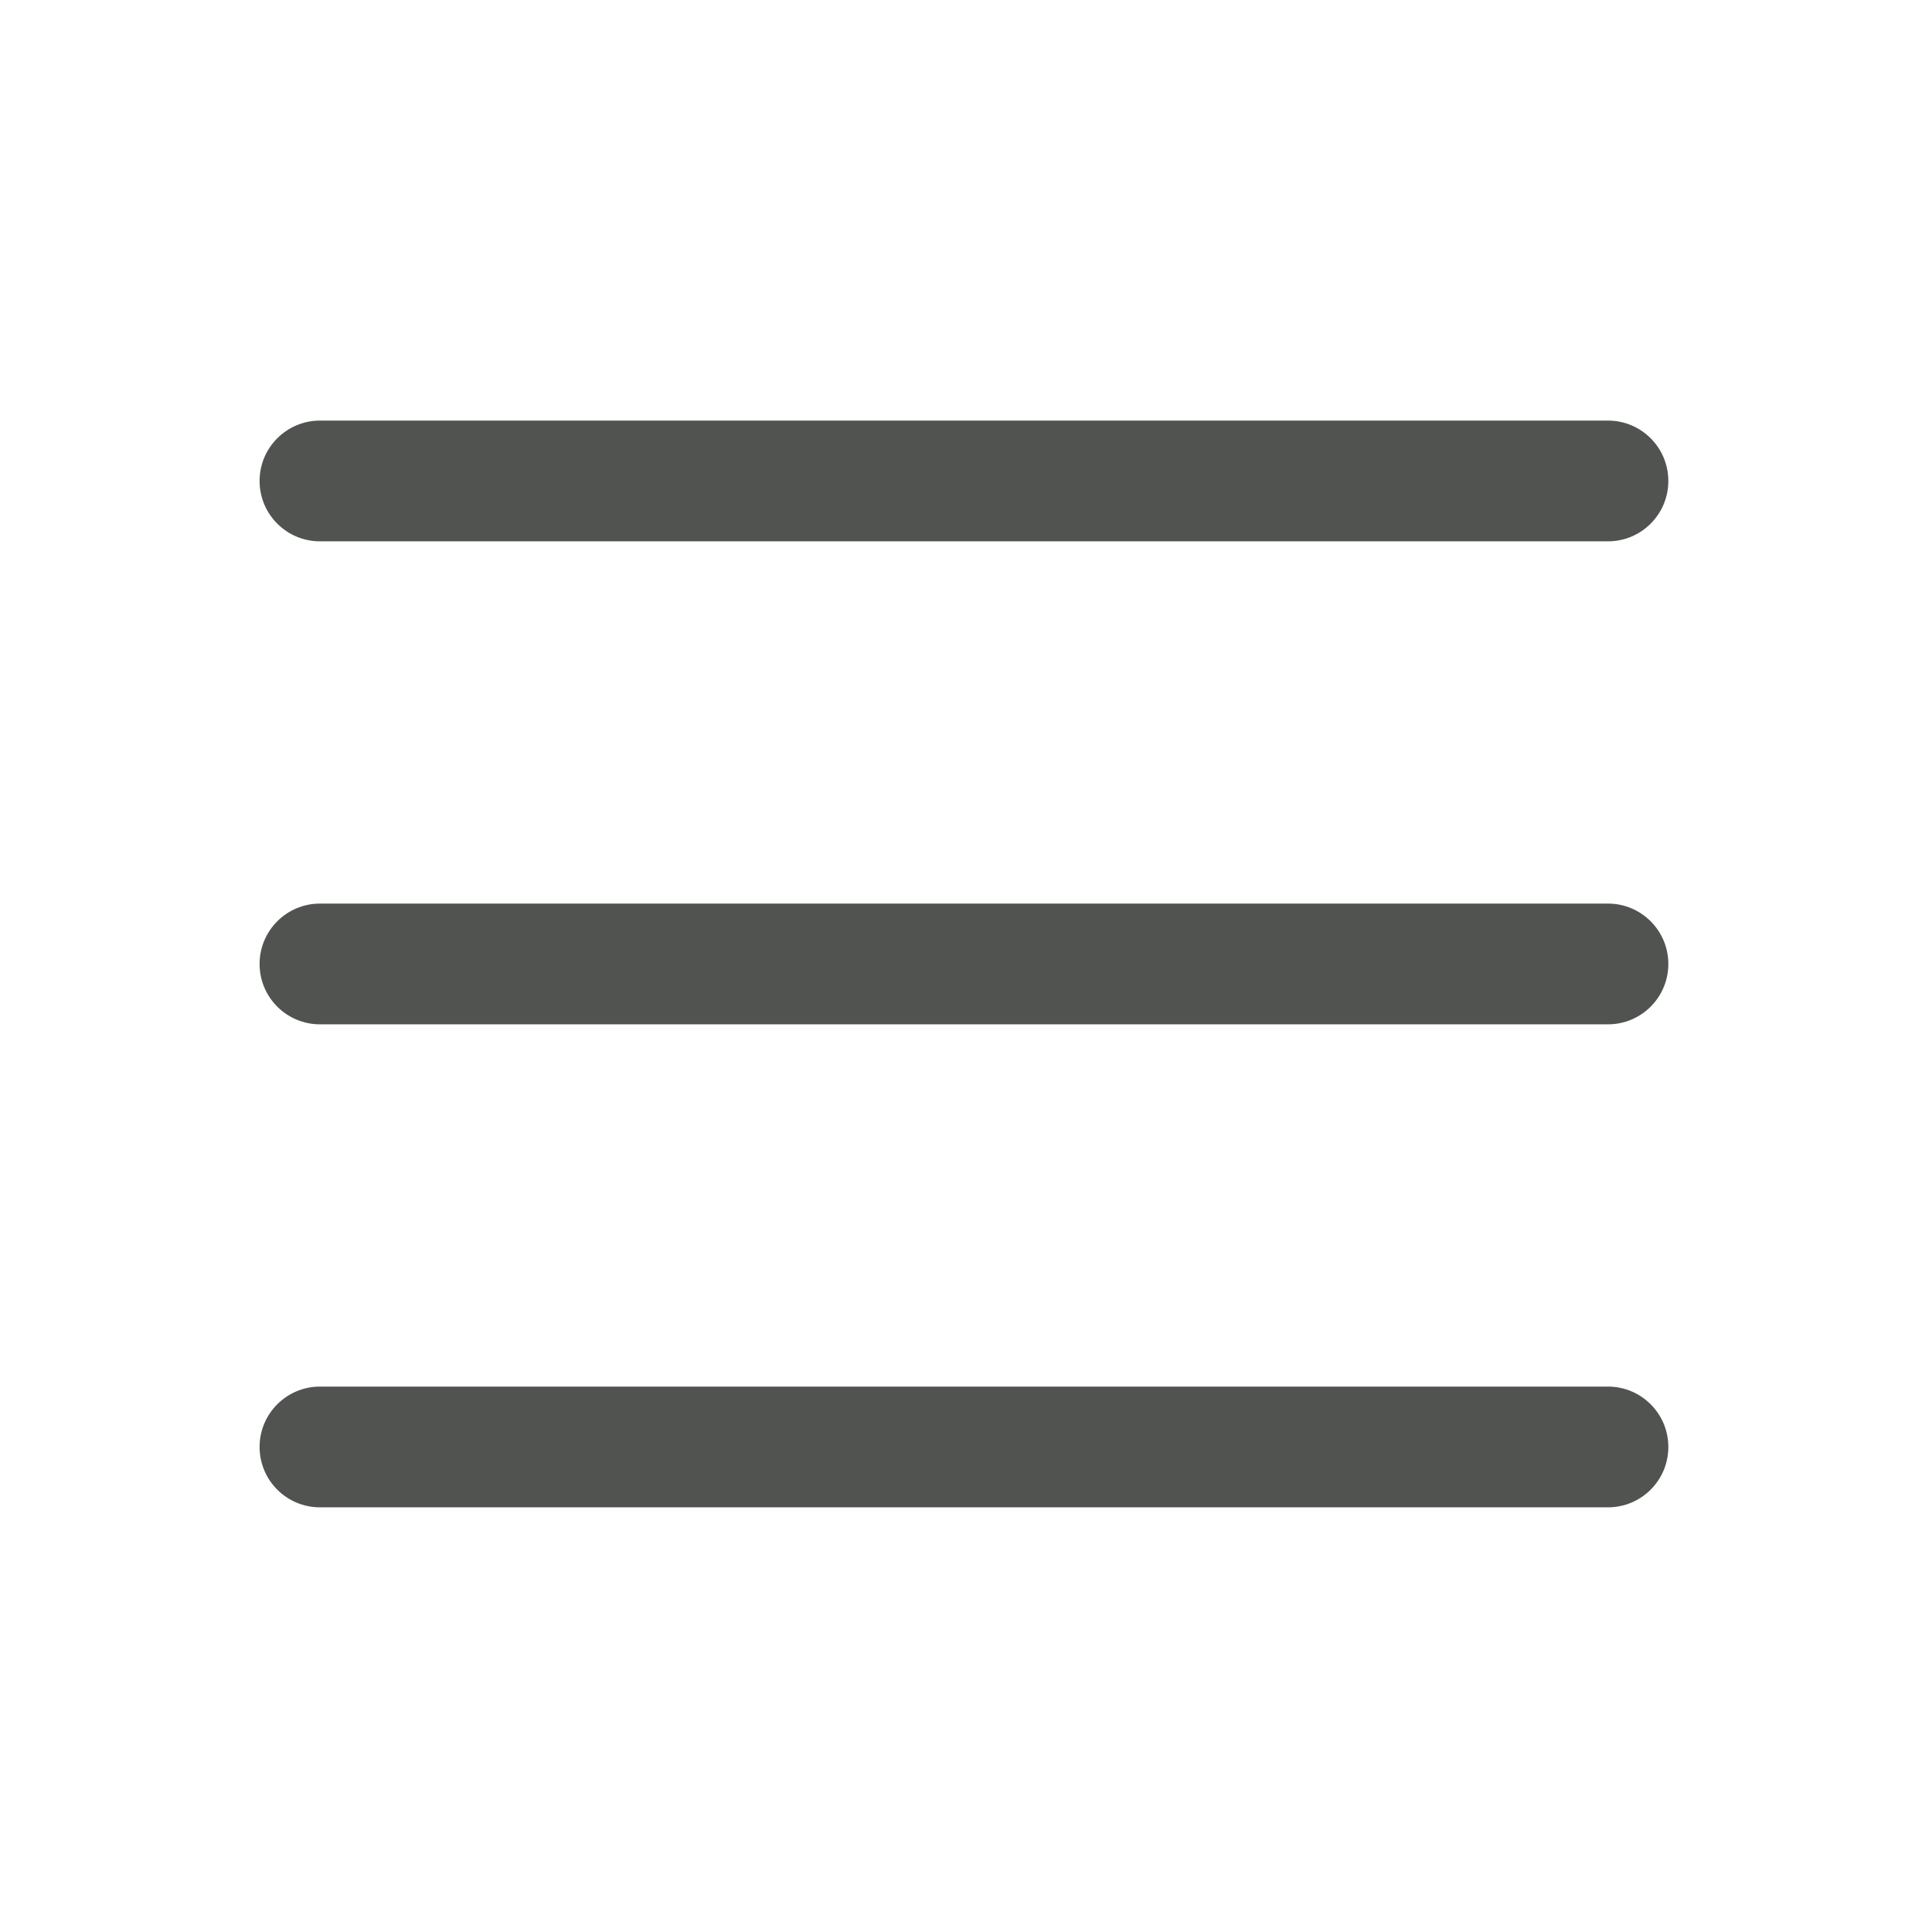 <svg width="36" height="36" viewBox="0 0 36 36" fill="none" xmlns="http://www.w3.org/2000/svg">
<path fill-rule="evenodd" clip-rule="evenodd" d="M4.837 8.962C4.837 8.341 5.341 7.837 5.962 7.837H29.962C30.583 7.837 31.087 8.341 31.087 8.962C31.087 9.584 30.583 10.087 29.962 10.087H5.962C5.341 10.087 4.837 9.584 4.837 8.962Z" fill="#50534F"/>
<path fill-rule="evenodd" clip-rule="evenodd" d="M4.837 17.962C4.837 17.341 5.341 16.837 5.962 16.837H29.962C30.583 16.837 31.087 17.341 31.087 17.962C31.087 18.584 30.583 19.087 29.962 19.087H5.962C5.341 19.087 4.837 18.584 4.837 17.962Z" fill="#50534F"/>
<path fill-rule="evenodd" clip-rule="evenodd" d="M4.837 26.962C4.837 26.341 5.341 25.837 5.962 25.837H29.962C30.583 25.837 31.087 26.341 31.087 26.962C31.087 27.584 30.583 28.087 29.962 28.087H5.962C5.341 28.087 4.837 27.584 4.837 26.962Z" fill="#50534F"/>
</svg>
